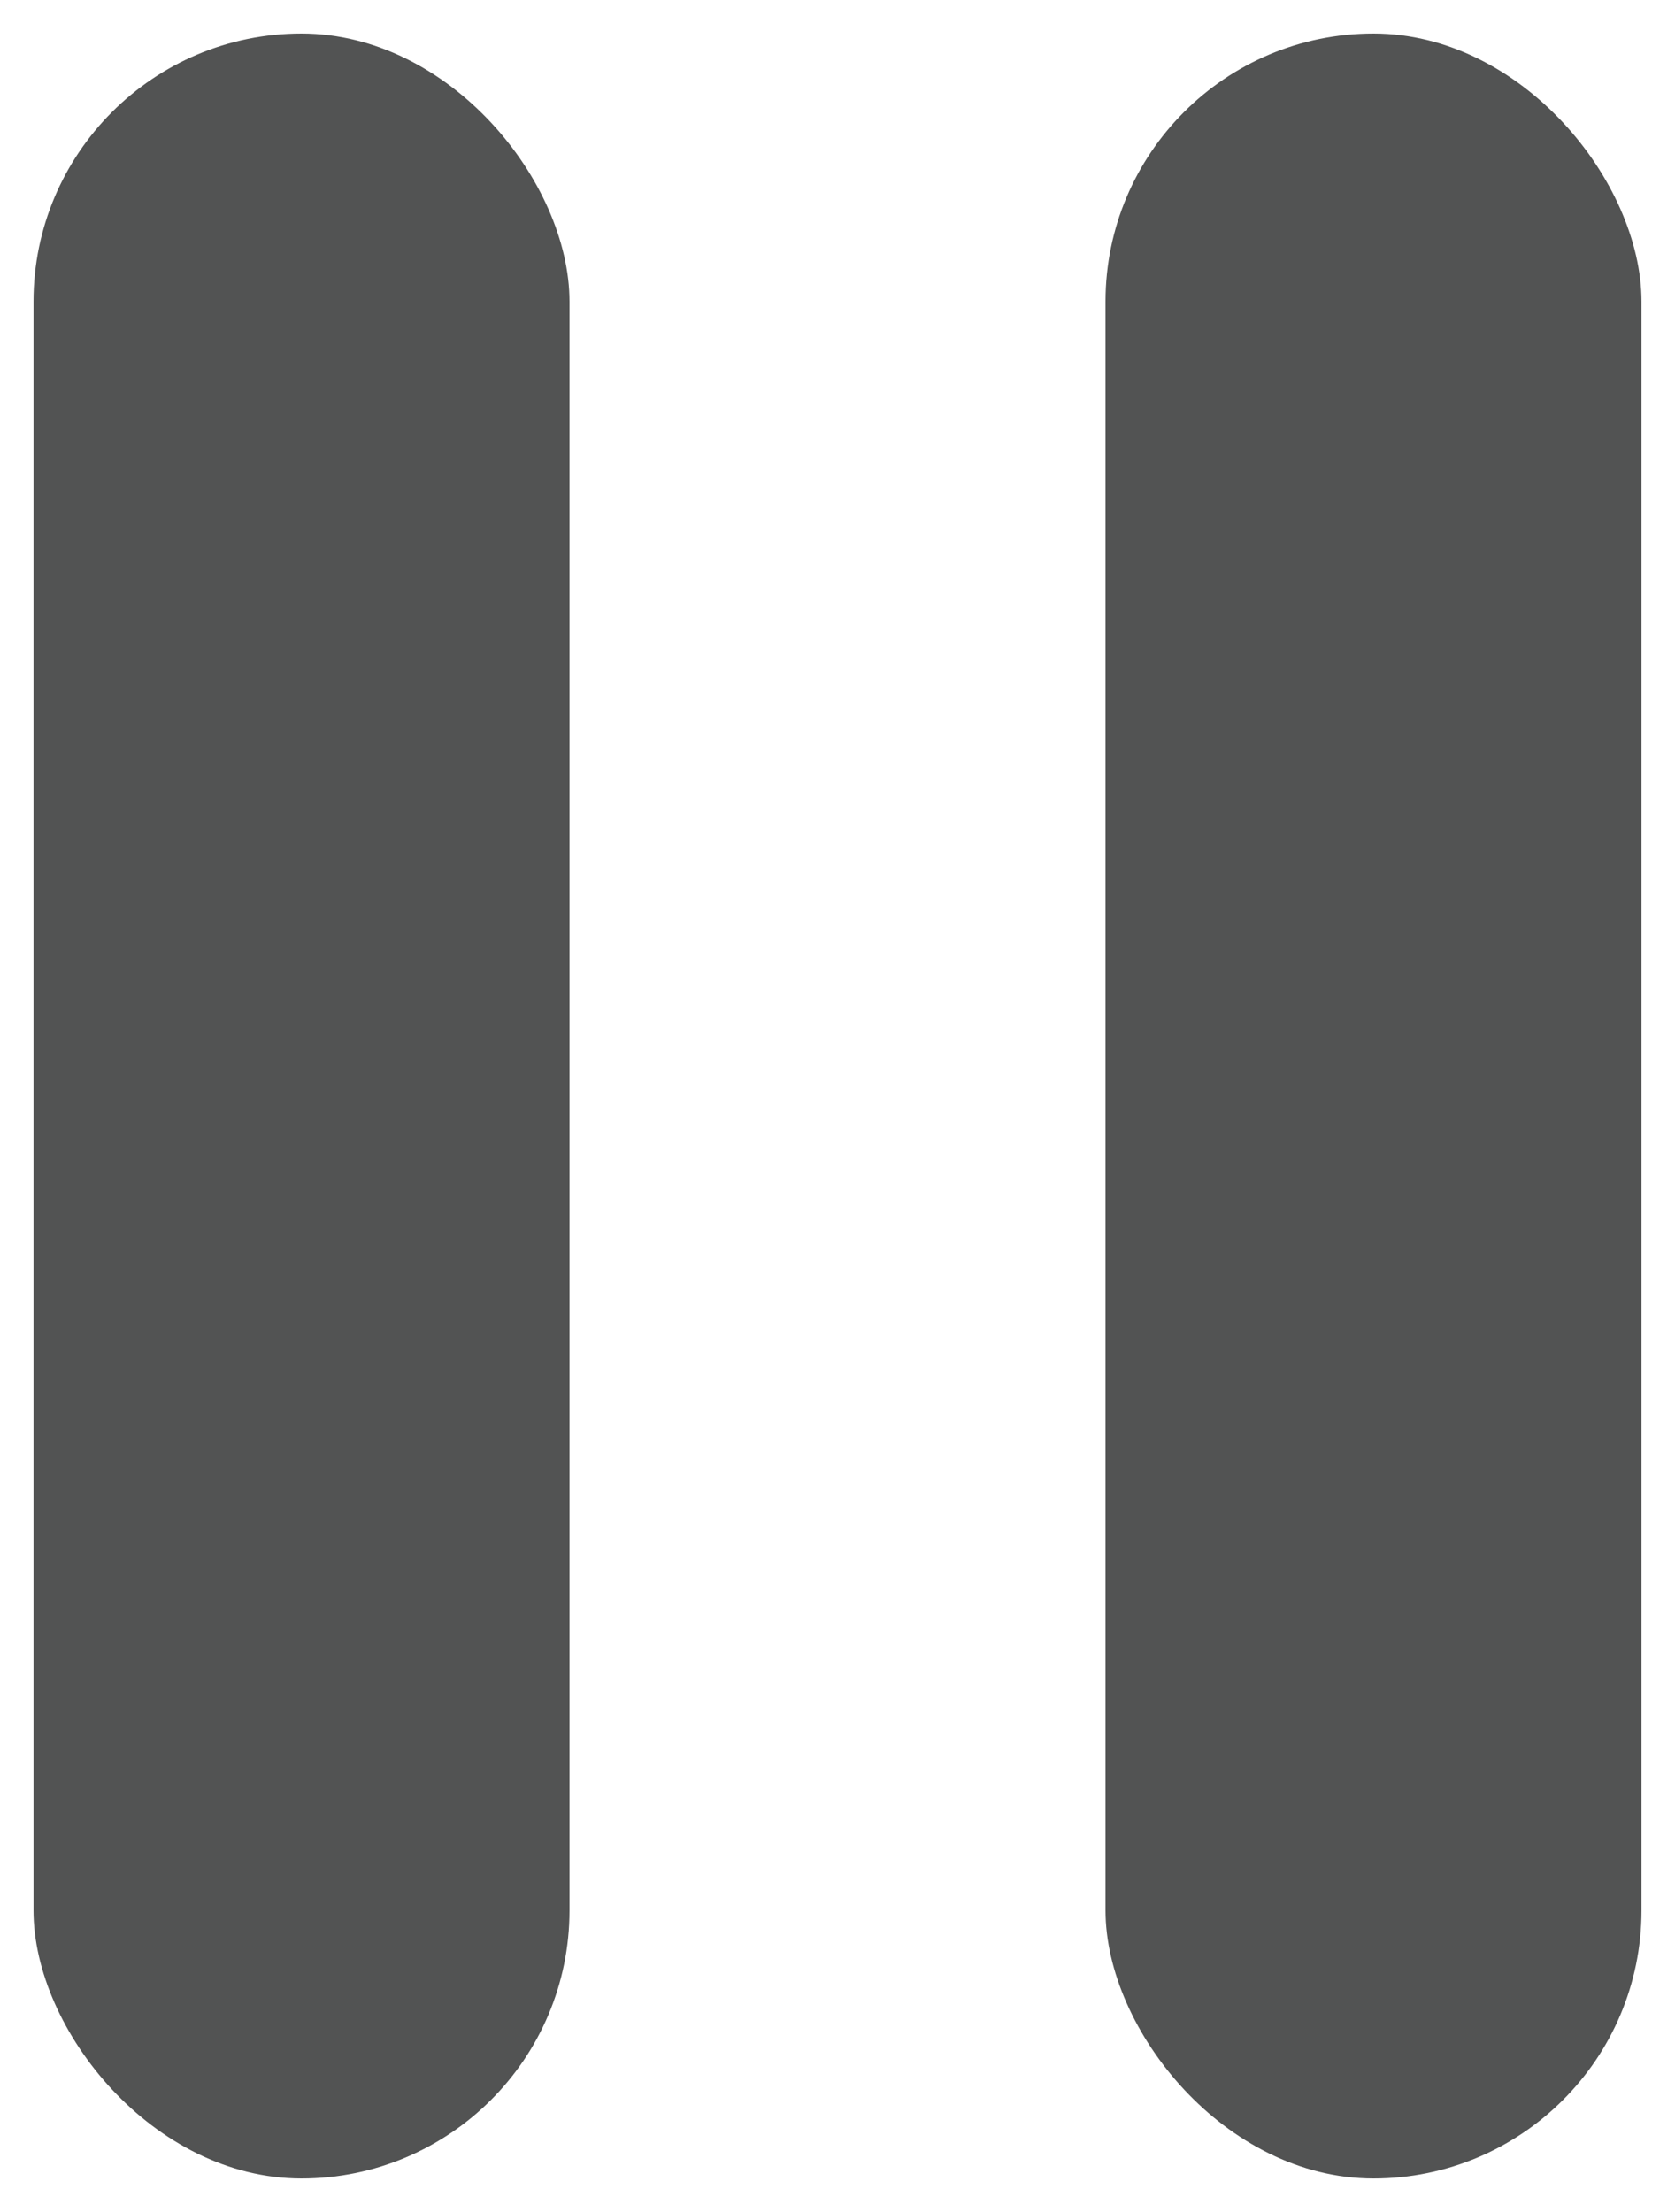 <svg width="25" height="33" viewBox="0 0 25 33" fill="none" xmlns="http://www.w3.org/2000/svg">
<rect x="0.5" y="0.5" width="8" height="32" rx="4" fill="#525353"/>
<rect x="16.5" y="0.5" width="8" height="32" rx="4" fill="#525353"/>
</svg>
